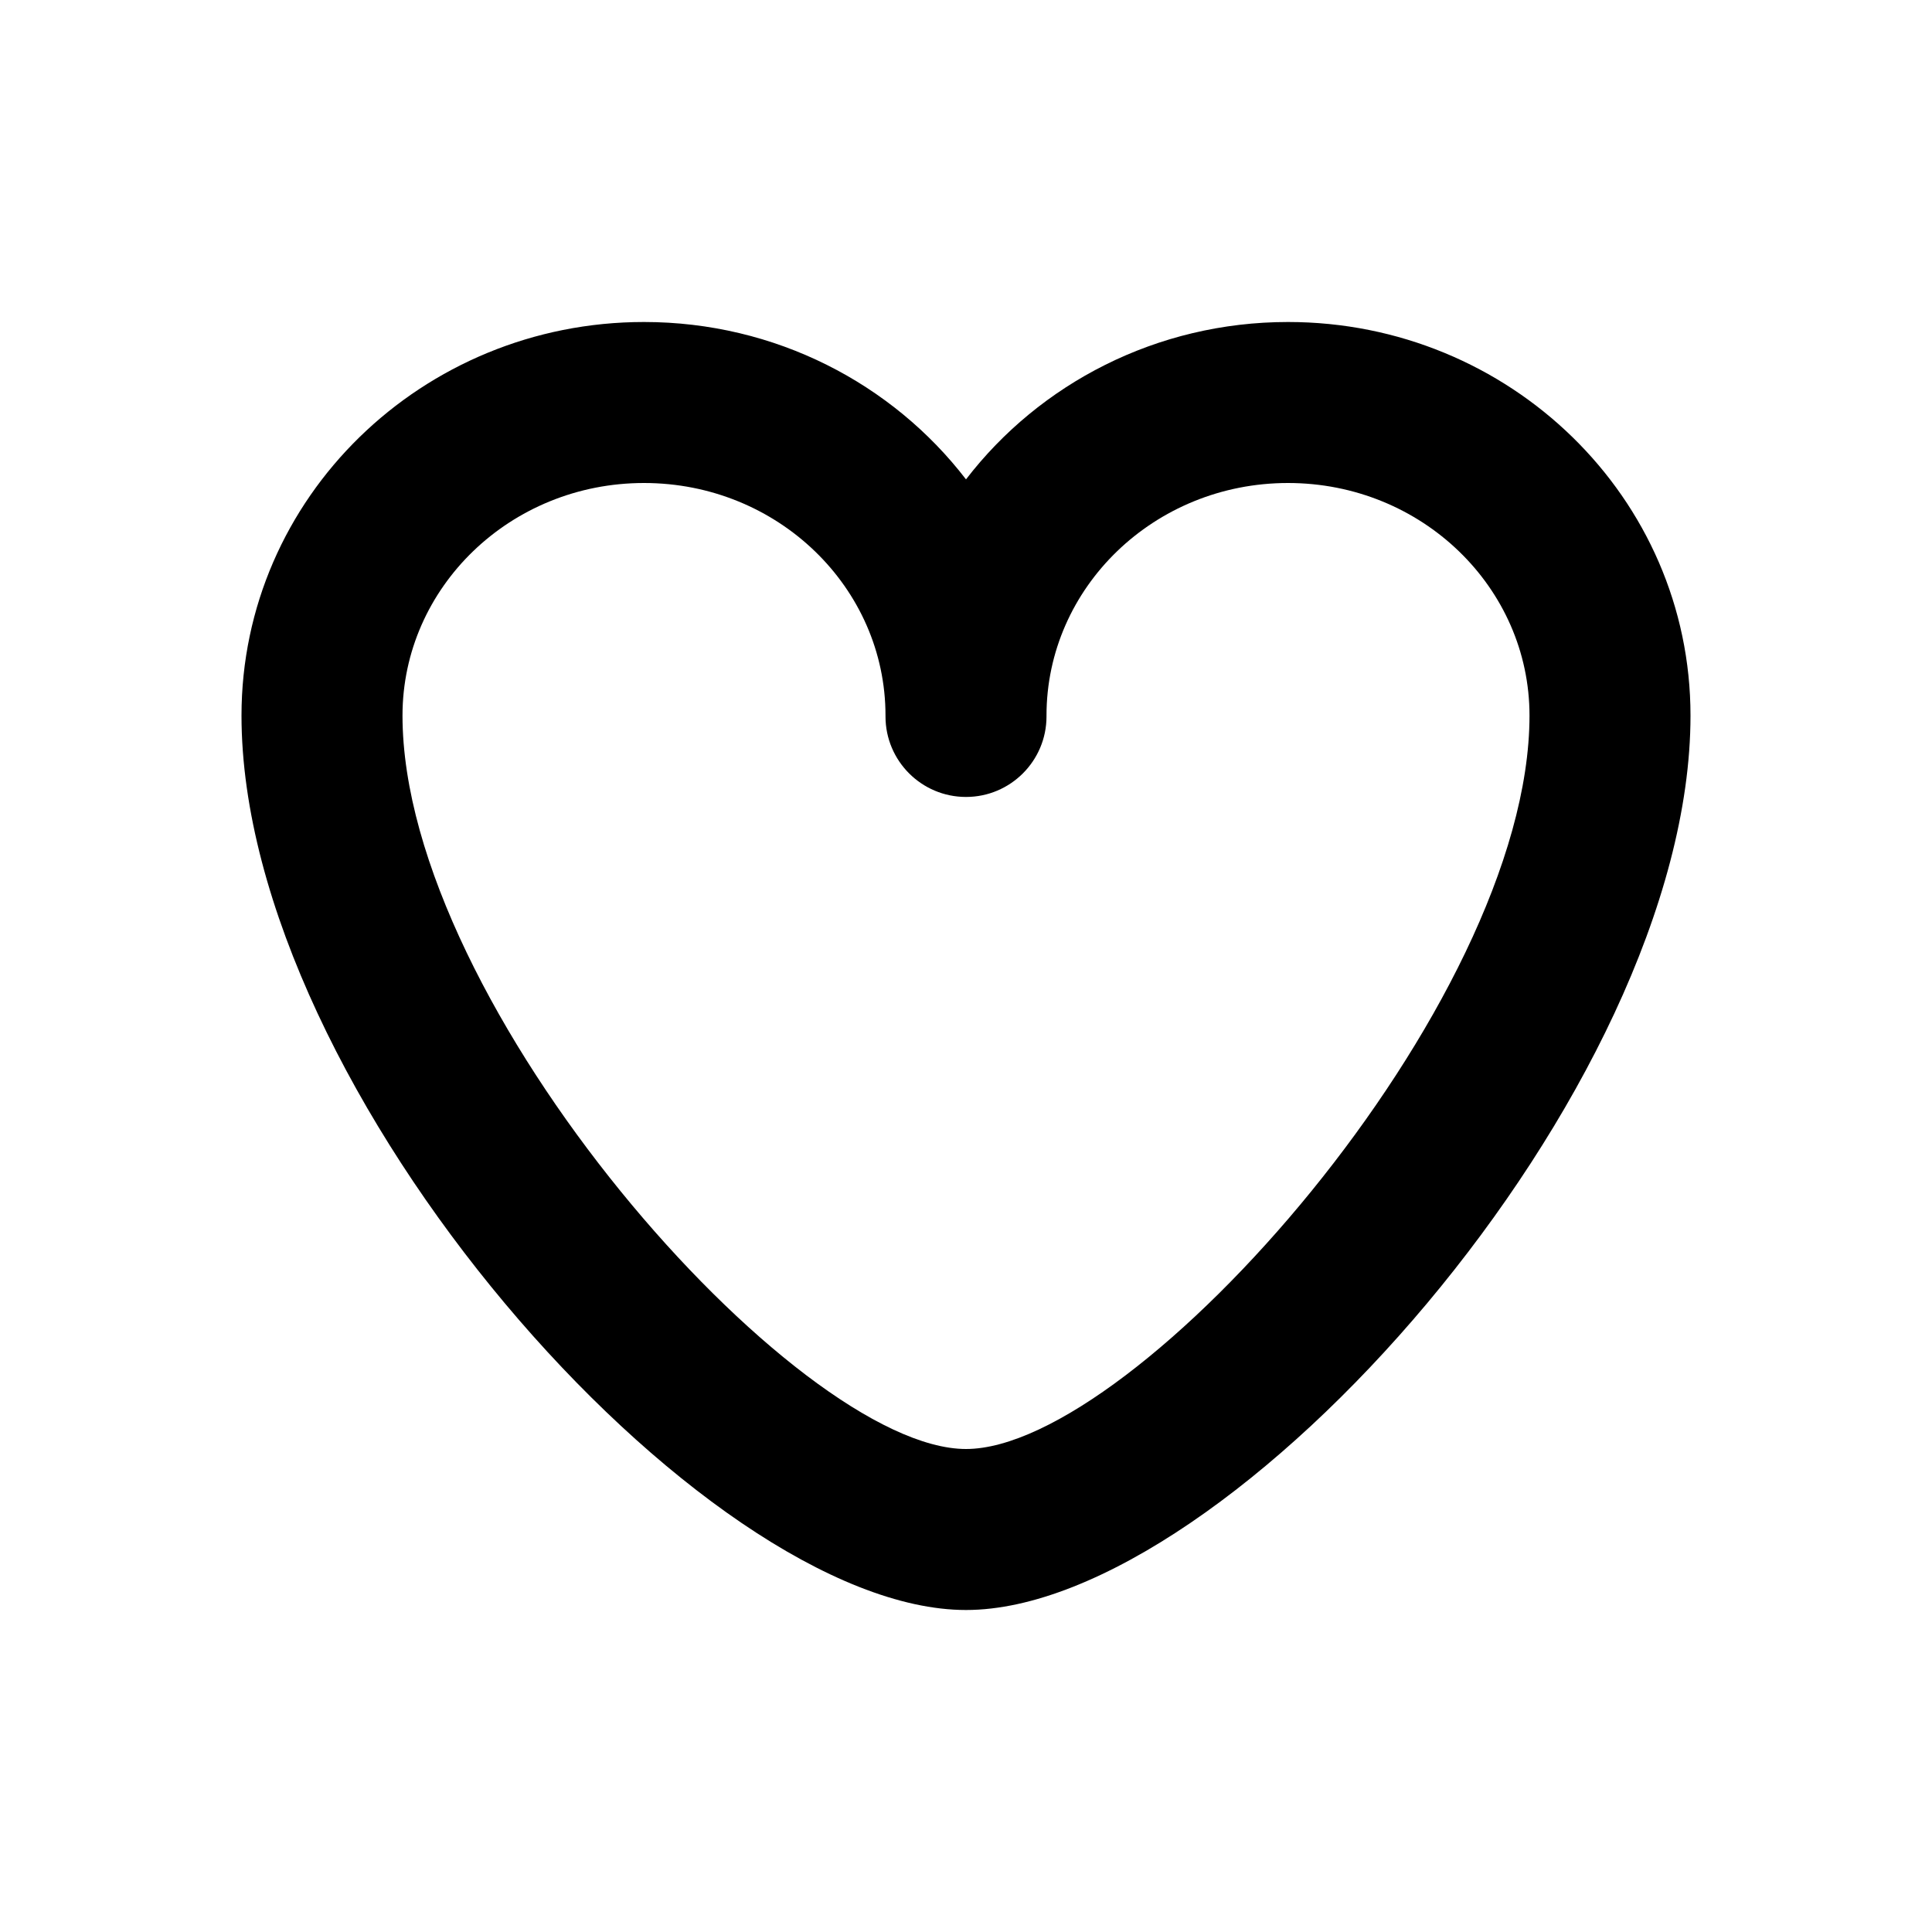 <svg width="24" height="24" viewBox="0 0 24 24" fill="none" xmlns="http://www.w3.org/2000/svg">
<path fill-rule="evenodd" clip-rule="evenodd" d="M16 4C18.755 4 21 6.182 21 8.889C21 13.544 15.274 20 12 20C8.725 20 3 13.546 3 8.889C3 6.182 5.245 4 8 4C9.633 4 11.087 4.767 12 5.955C12.913 4.767 14.367 4 16 4ZM12 18C14.113 18 19 12.49 19 8.889C19 7.3 17.663 6 16 6C14.337 6 13 7.3 13 8.889H13C13 8.893 13 8.896 13 8.9C13 9.452 12.552 9.9 12 9.9C11.448 9.9 11 9.452 11 8.9C11 8.896 11 8.893 11 8.889H11C11 7.3 9.663 6 8 6C6.337 6 5 7.3 5 8.889C5 12.492 9.887 18 12 18Z" fill="black"/>
</svg>
